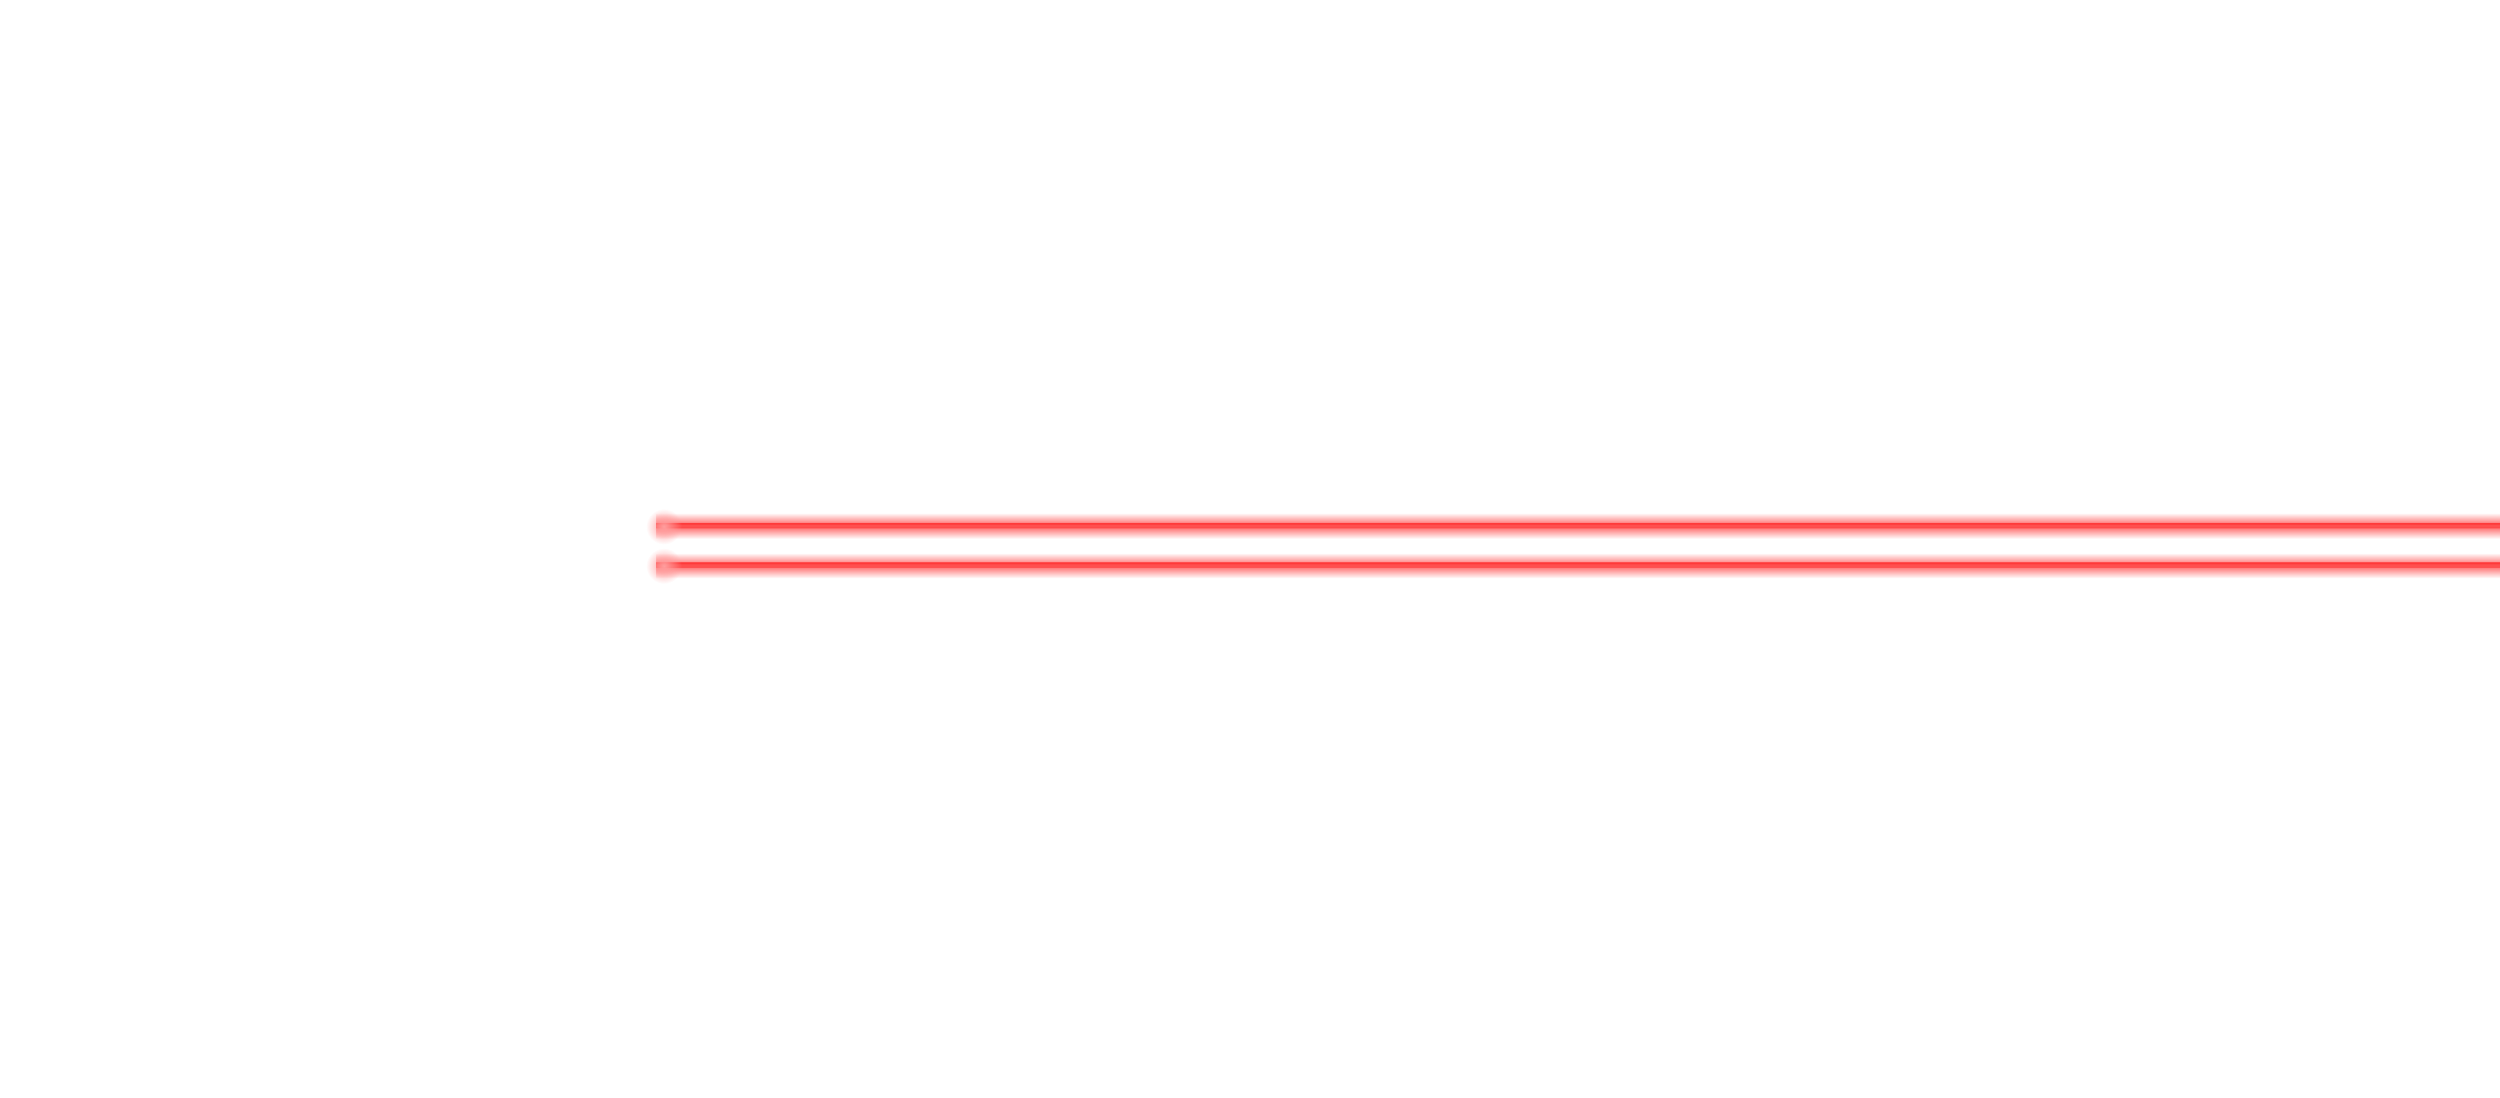 <svg version="1.1" xmlns="http://www.w3.org/2000/svg" xmlns:xlink="http://www.w3.org/1999/xlink" width="974.243" height="427.928" viewBox="0,0,974.243,427.928"><defs><linearGradient x1="641" y1="186.003" x2="641" y2="191.559" gradientUnits="userSpaceOnUse" id="color-1"><stop offset="0" stop-color="#ff5050"/><stop offset="1" stop-color="#ff5050" stop-opacity="0"/></linearGradient><linearGradient x1="641" y1="181.668" x2="641" y2="187.223" gradientUnits="userSpaceOnUse" id="color-2"><stop offset="0" stop-color="#ff5050" stop-opacity="0"/><stop offset="1" stop-color="#ff5050"/></linearGradient><radialGradient cx="284.883" cy="186.7" r="7" gradientUnits="userSpaceOnUse" id="color-3"><stop offset="0" stop-color="#ff9d9d"/><stop offset="1" stop-color="#ff9d9d" stop-opacity="0"/></radialGradient><linearGradient x1="641" y1="170.67" x2="641" y2="176.225" gradientUnits="userSpaceOnUse" id="color-4"><stop offset="0" stop-color="#ff5050"/><stop offset="1" stop-color="#ff5050" stop-opacity="0"/></linearGradient><linearGradient x1="641" y1="166.049" x2="641" y2="171.604" gradientUnits="userSpaceOnUse" id="color-5"><stop offset="0" stop-color="#ff5050" stop-opacity="0"/><stop offset="1" stop-color="#ff5050"/></linearGradient><radialGradient cx="284.883" cy="171.367" r="7" gradientUnits="userSpaceOnUse" id="color-6"><stop offset="0" stop-color="#ff9d9d"/><stop offset="1" stop-color="#ff9d9d" stop-opacity="0"/></radialGradient></defs><g transform="translate(-26.036,33.964)"><g data-paper-data="{&quot;isPaintingLayer&quot;:true}" fill-rule="nonzero" stroke="none" stroke-linecap="butt" stroke-linejoin="miter" stroke-miterlimit="10" stroke-dasharray="" stroke-dashoffset="0" style="mix-blend-mode: normal"><path d="M26.036,393.964v-427.928h427.928v427.928z" fill="none" stroke-width="0"/><g><path d="M1000.279,185.16v2.083h-718.559v-2.083z" data-paper-data="{&quot;index&quot;:null}" fill="#ff0000" stroke-width="NaN"/><path d="M1000.279,186.003v5.556h-718.559v-5.556z" data-paper-data="{&quot;index&quot;:null}" fill="url(#color-1)" stroke-width="NaN"/><path d="M281.721,187.223v-5.556h718.559v5.556z" data-paper-data="{&quot;index&quot;:null}" fill="url(#color-2)" stroke-width="NaN"/></g><path d="M277.883,186.7c0,-3.866 3.134,-7 7,-7c3.866,0 7,3.134 7,7c0,3.866 -3.134,7 -7,7c-3.866,0 -7,-3.134 -7,-7z" fill="url(#color-3)" stroke-width="0"/><g><path d="M1000.279,169.826v2.083h-718.559v-2.083z" data-paper-data="{&quot;index&quot;:null}" fill="#ff0000" stroke-width="NaN"/><path d="M1000.279,170.67v5.556h-718.559v-5.556z" data-paper-data="{&quot;index&quot;:null}" fill="url(#color-4)" stroke-width="NaN"/><path d="M281.721,171.604v-5.556h718.559v5.556z" data-paper-data="{&quot;index&quot;:null}" fill="url(#color-5)" stroke-width="NaN"/></g><path d="M277.883,171.367c0,-3.866 3.134,-7 7,-7c3.866,0 7,3.134 7,7c0,3.866 -3.134,7 -7,7c-3.866,0 -7,-3.134 -7,-7z" fill="url(#color-6)" stroke-width="0"/></g></g></svg>
